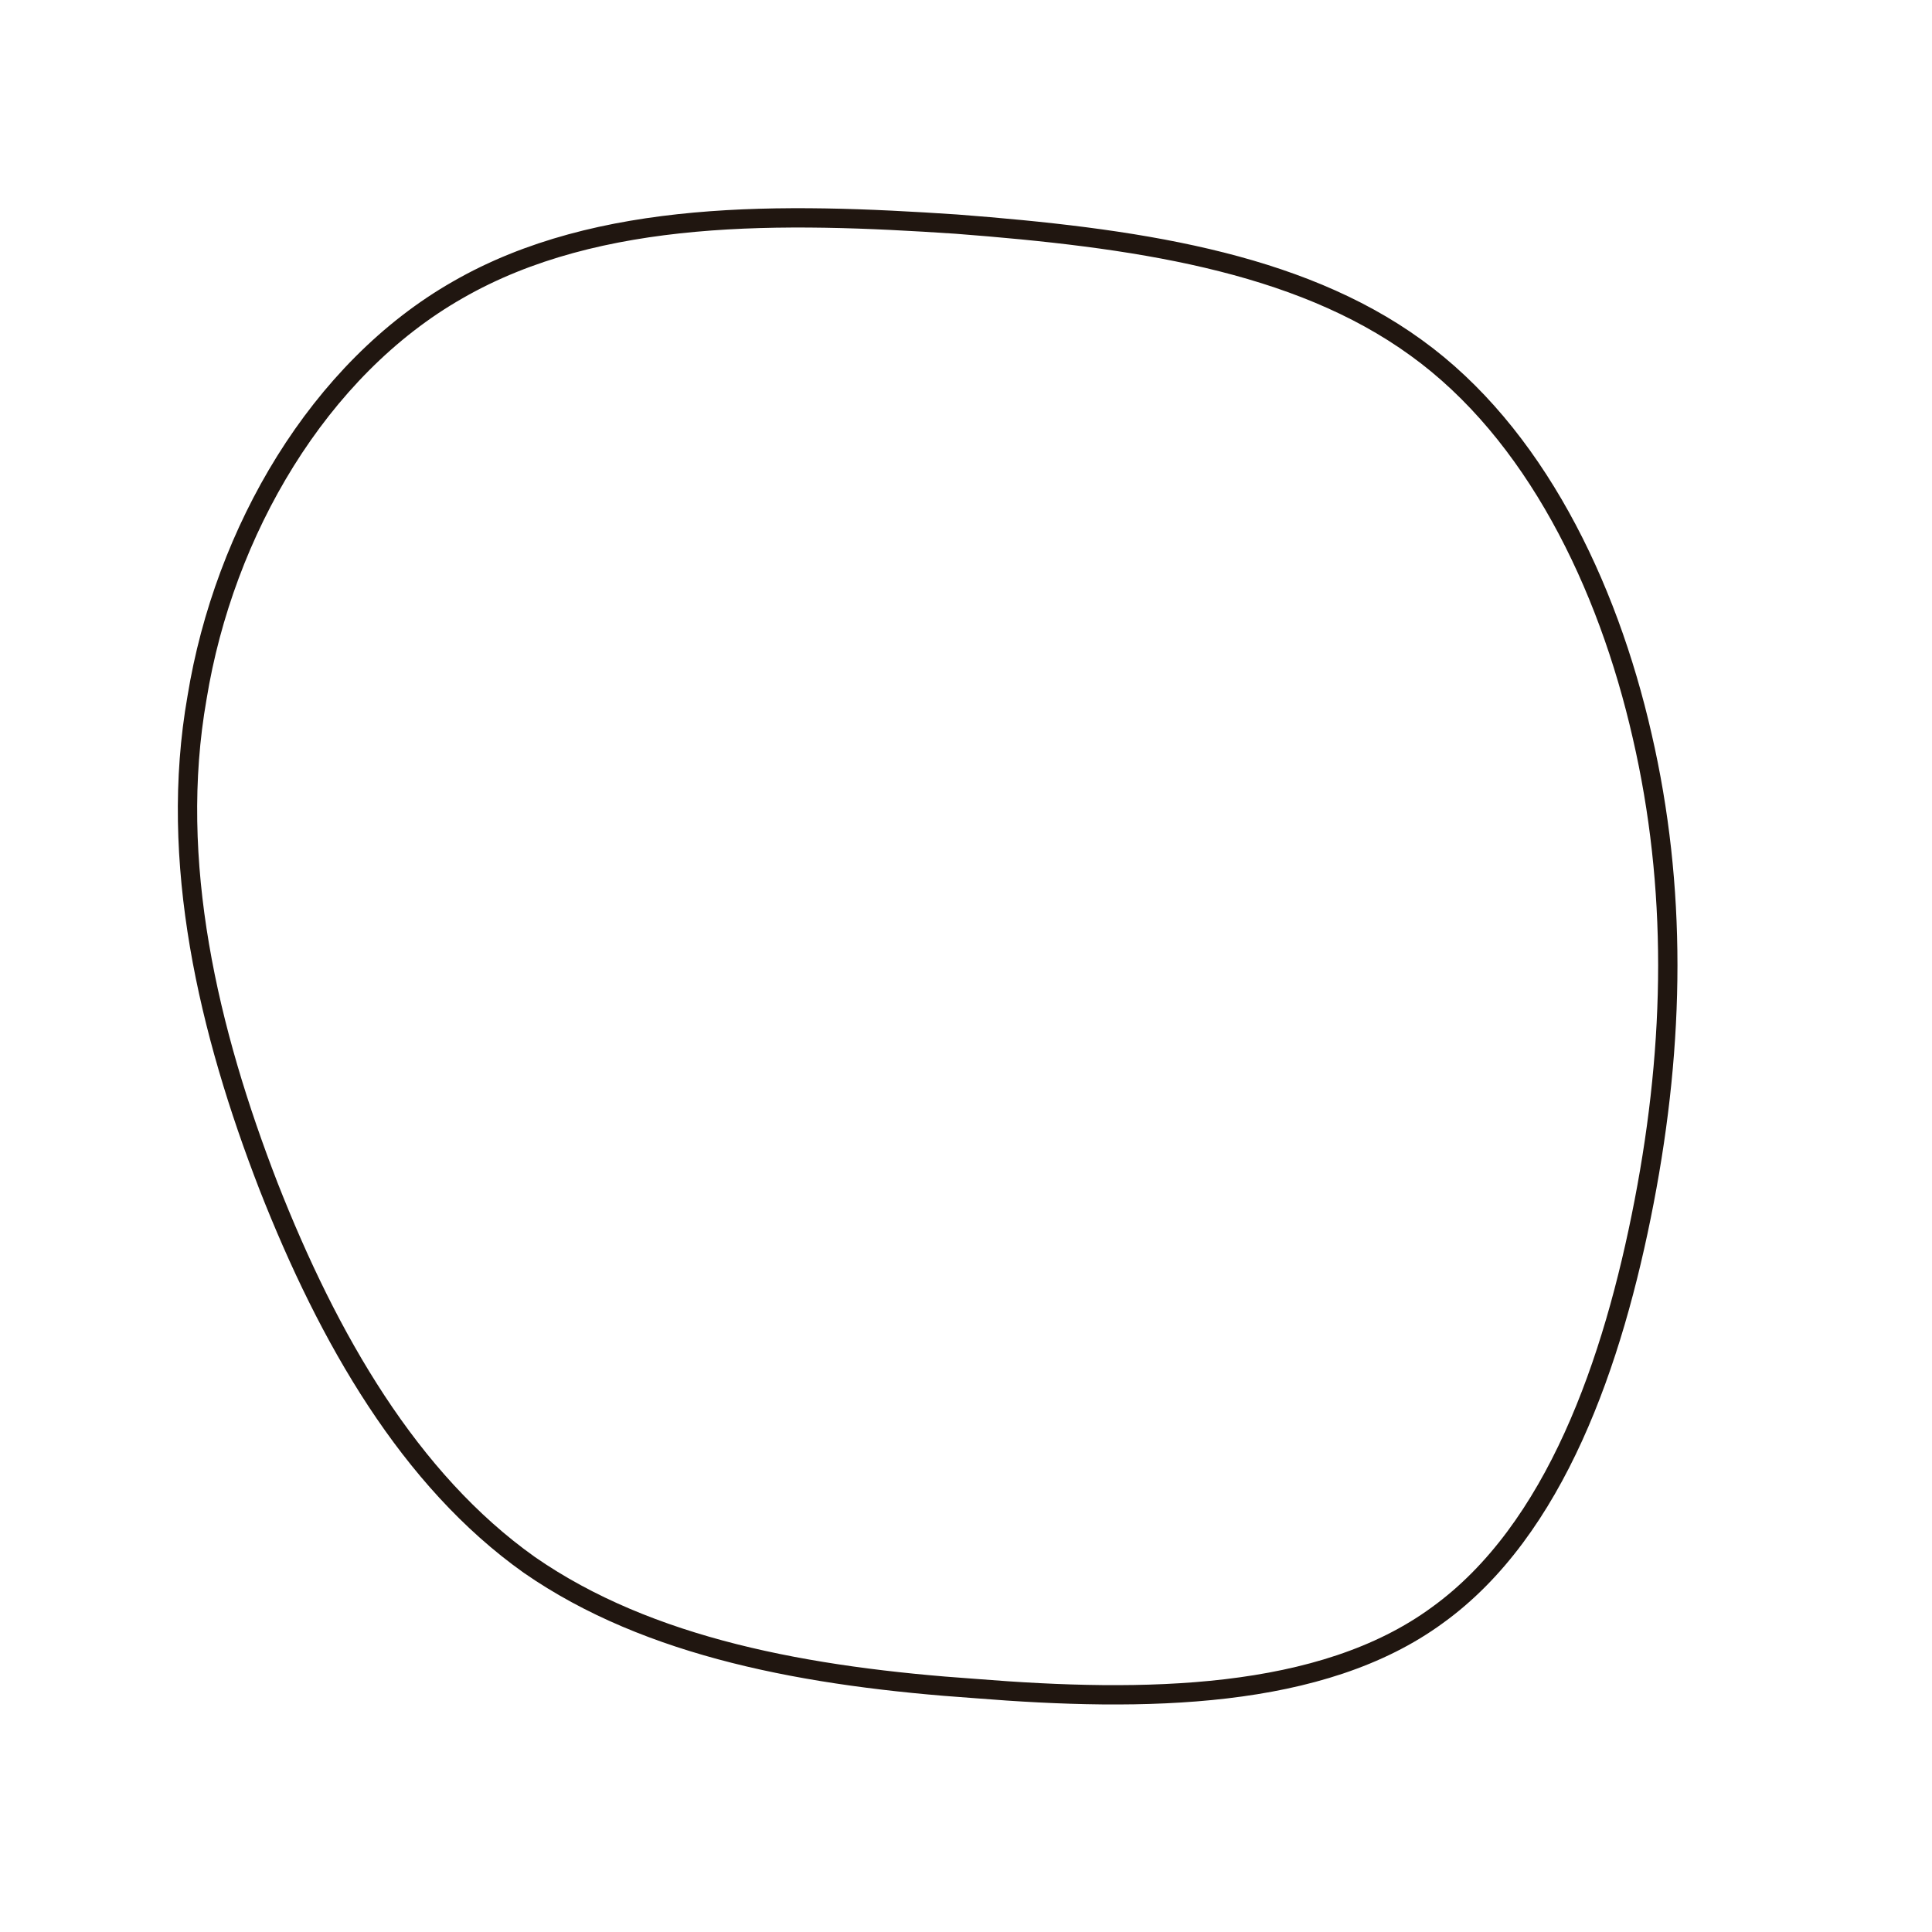 <!--?xml version="1.0" standalone="no"?-->
              <svg id="sw-js-blob-svg" viewBox="0 0 100 100" xmlns="http://www.w3.org/2000/svg" version="1.1">
                    <defs> 
                        <linearGradient id="sw-gradient" x1="0" x2="1" y1="1" y2="0">
                            <stop id="stop1" stop-color="rgba(32, 22, 16, 1)" offset="0%"></stop>
                            <stop id="stop2" stop-color="rgba(32, 22, 16, 1)" offset="100%"></stop>
                        </linearGradient>
                    </defs>
                <path fill="none" d="M23.3,-32C29.4,-27.6,33.2,-19.8,35,-11.9C36.8,-4.1,36.7,3.9,35.1,12.2C33.5,20.5,30.5,29.2,24.4,33.6C18.4,38,9.2,38.1,0.5,37.4C-8.2,36.8,-16.4,35.3,-22.6,31C-28.8,26.6,-33,19.3,-36.1,11.4C-39.2,3.4,-41.3,-5.4,-39.8,-13.9C-38.4,-22.5,-33.5,-30.9,-26.3,-35C-19,-39.2,-9.5,-39,-0.5,-38.4C8.6,-37.7,17.1,-36.5,23.3,-32Z" width="100%" height="100%" transform="translate(50 50)" style="transition: all 0.3s ease 0s;" stroke-width="1" stroke="url(#sw-gradient)"></path>
              </svg>